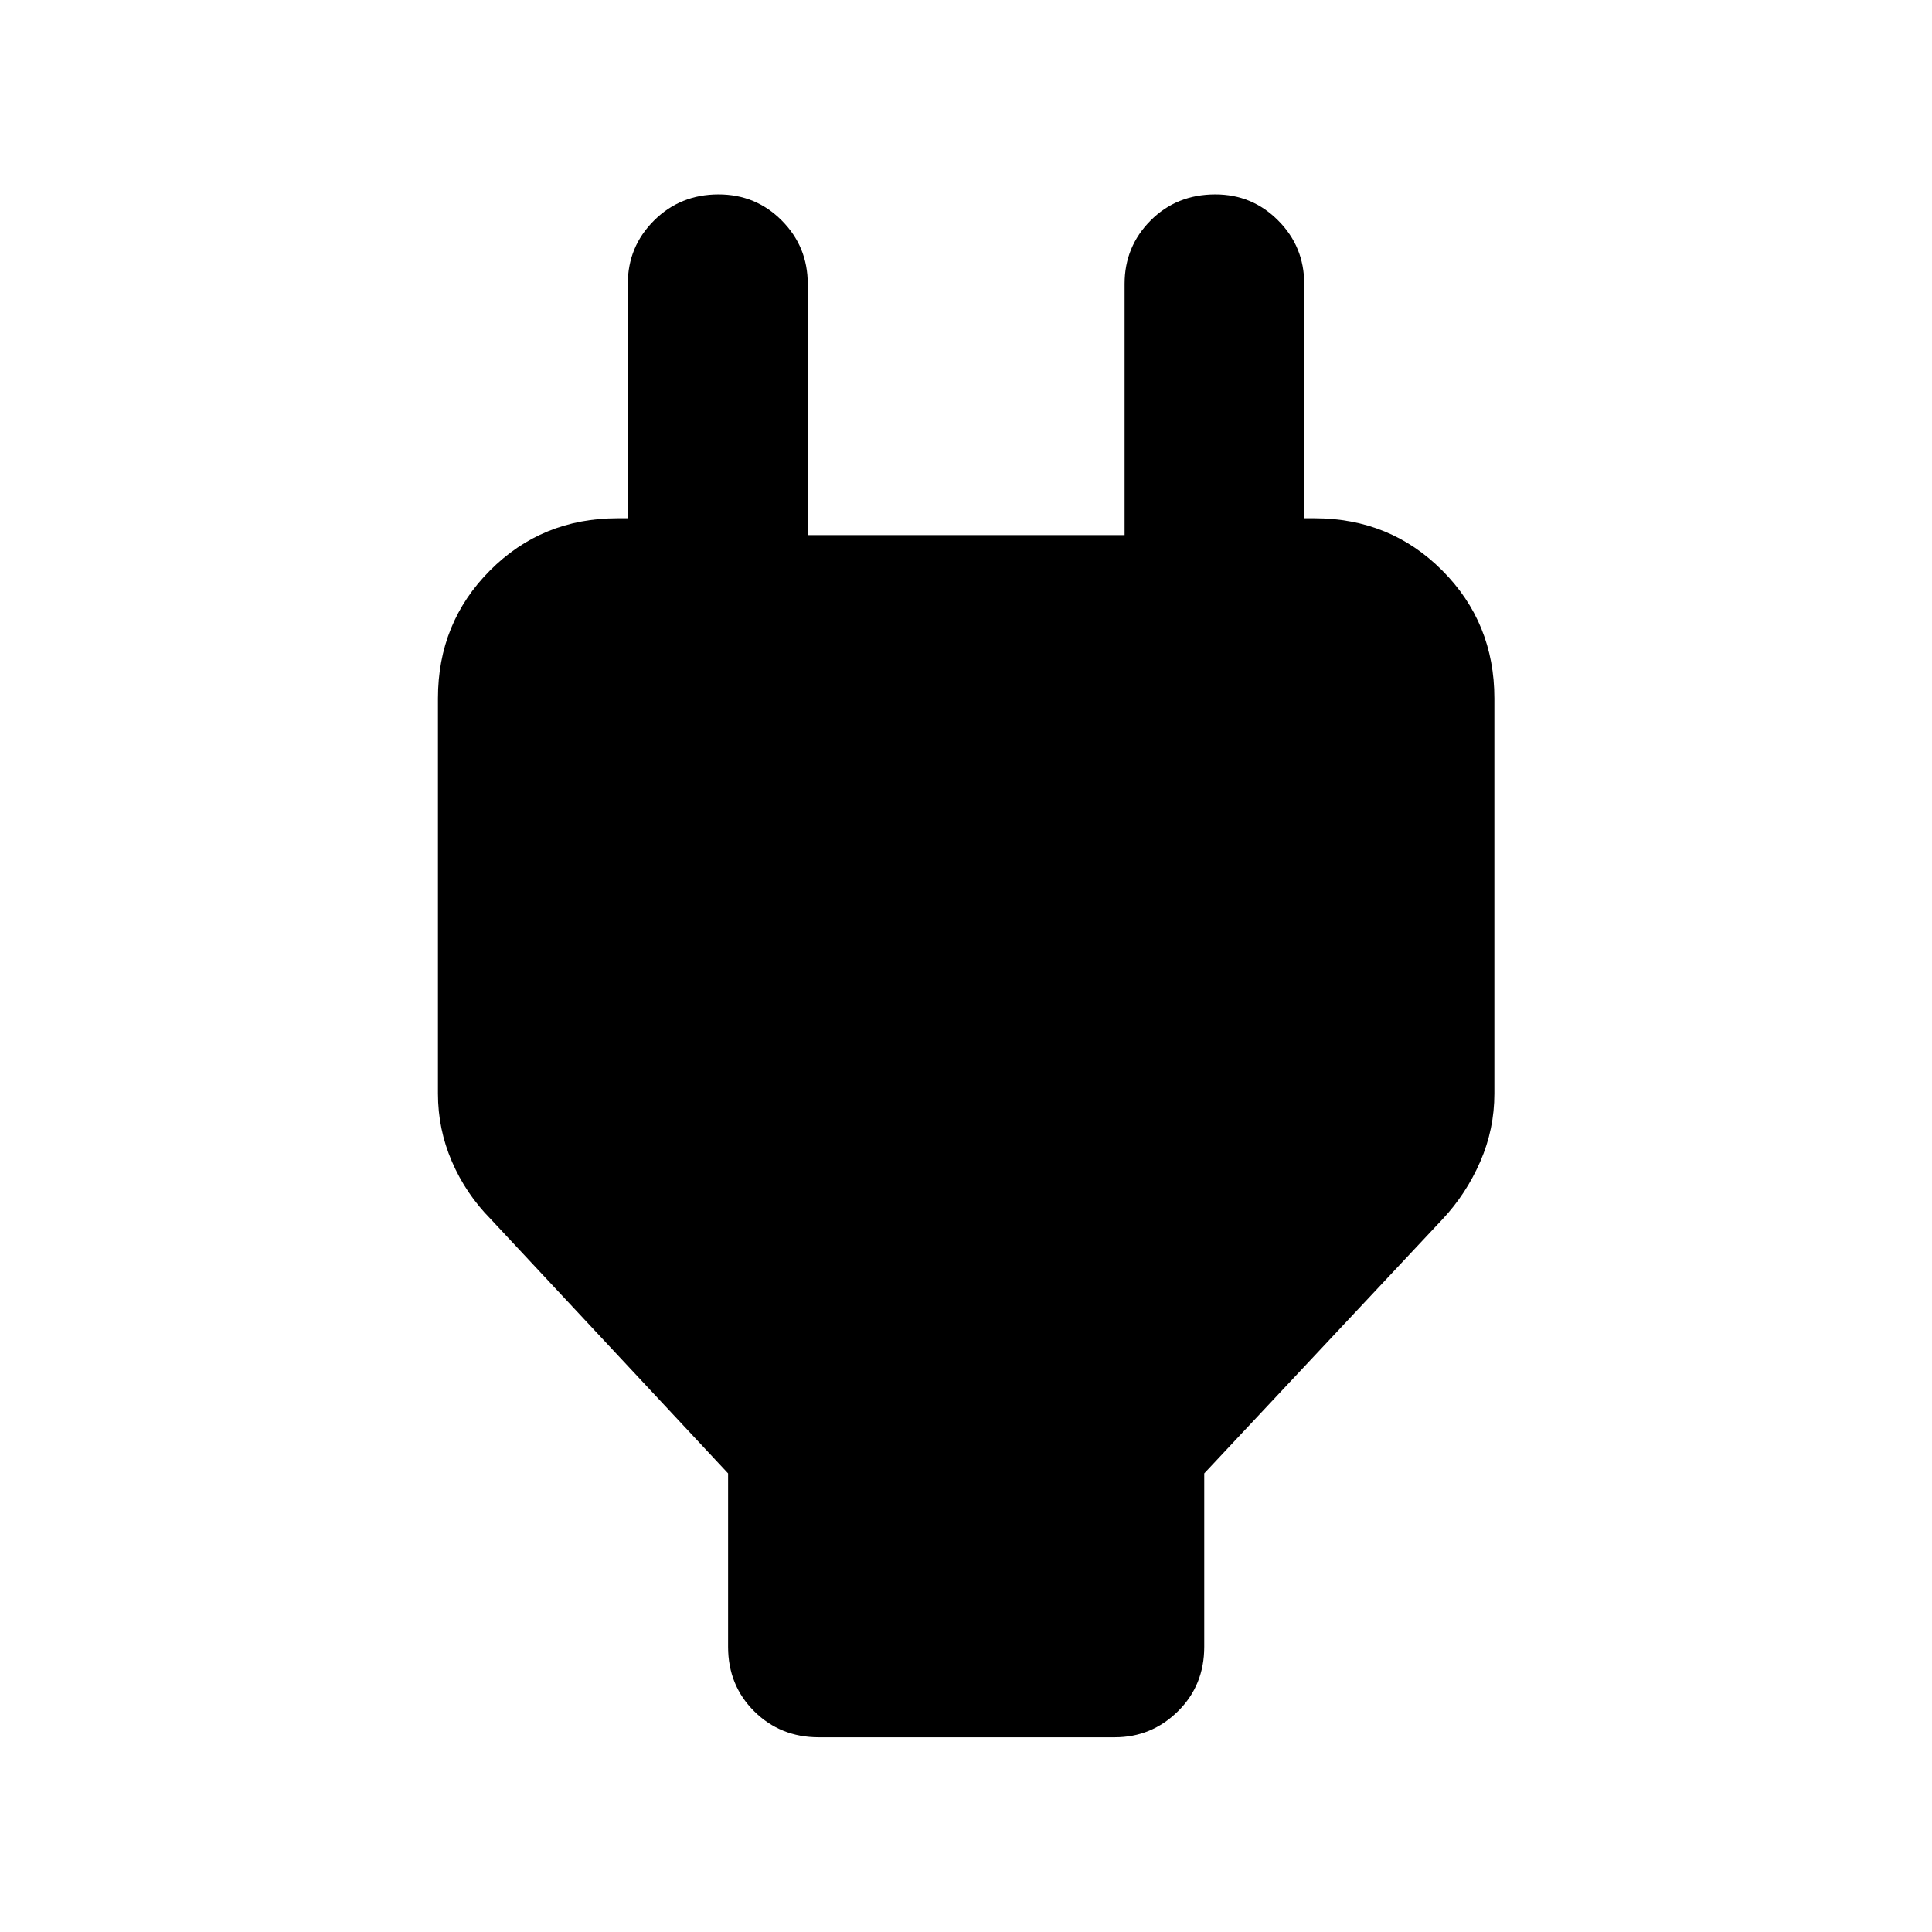 <svg xmlns="http://www.w3.org/2000/svg" height="40" viewBox="0 -960 960 960" width="40"><path d="M361.78-141.72v-86.16L243.79-354.29q-12.33-12.52-19.25-28.57-6.93-16.06-6.93-33.75v-196.37q0-37.58 25.84-63.54t63.42-25.96h50.04l-44.97 44.06v-160.53q0-18.5 13.04-31.48t32.03-12.98q18.56 0 31.45 12.98 12.9 12.98 12.9 31.48v124.83H558.8v-124.83q0-18.5 12.92-31.48t32.16-12.98q18.33 0 31.25 12.98 12.93 12.98 12.93 31.48v160.53l-44.3-44.06h49.37q37.65 0 63.53 25.96 25.89 25.96 25.89 63.54v196.37q0 17.71-7.01 33.79-7.02 16.08-18.66 28.53l-118.5 126.41v86.16q0 19.19-13.1 32.08-13.1 12.89-31.36 12.89H406.79q-18.99 0-32-12.89-13.01-12.89-13.01-32.08Z"/></svg>